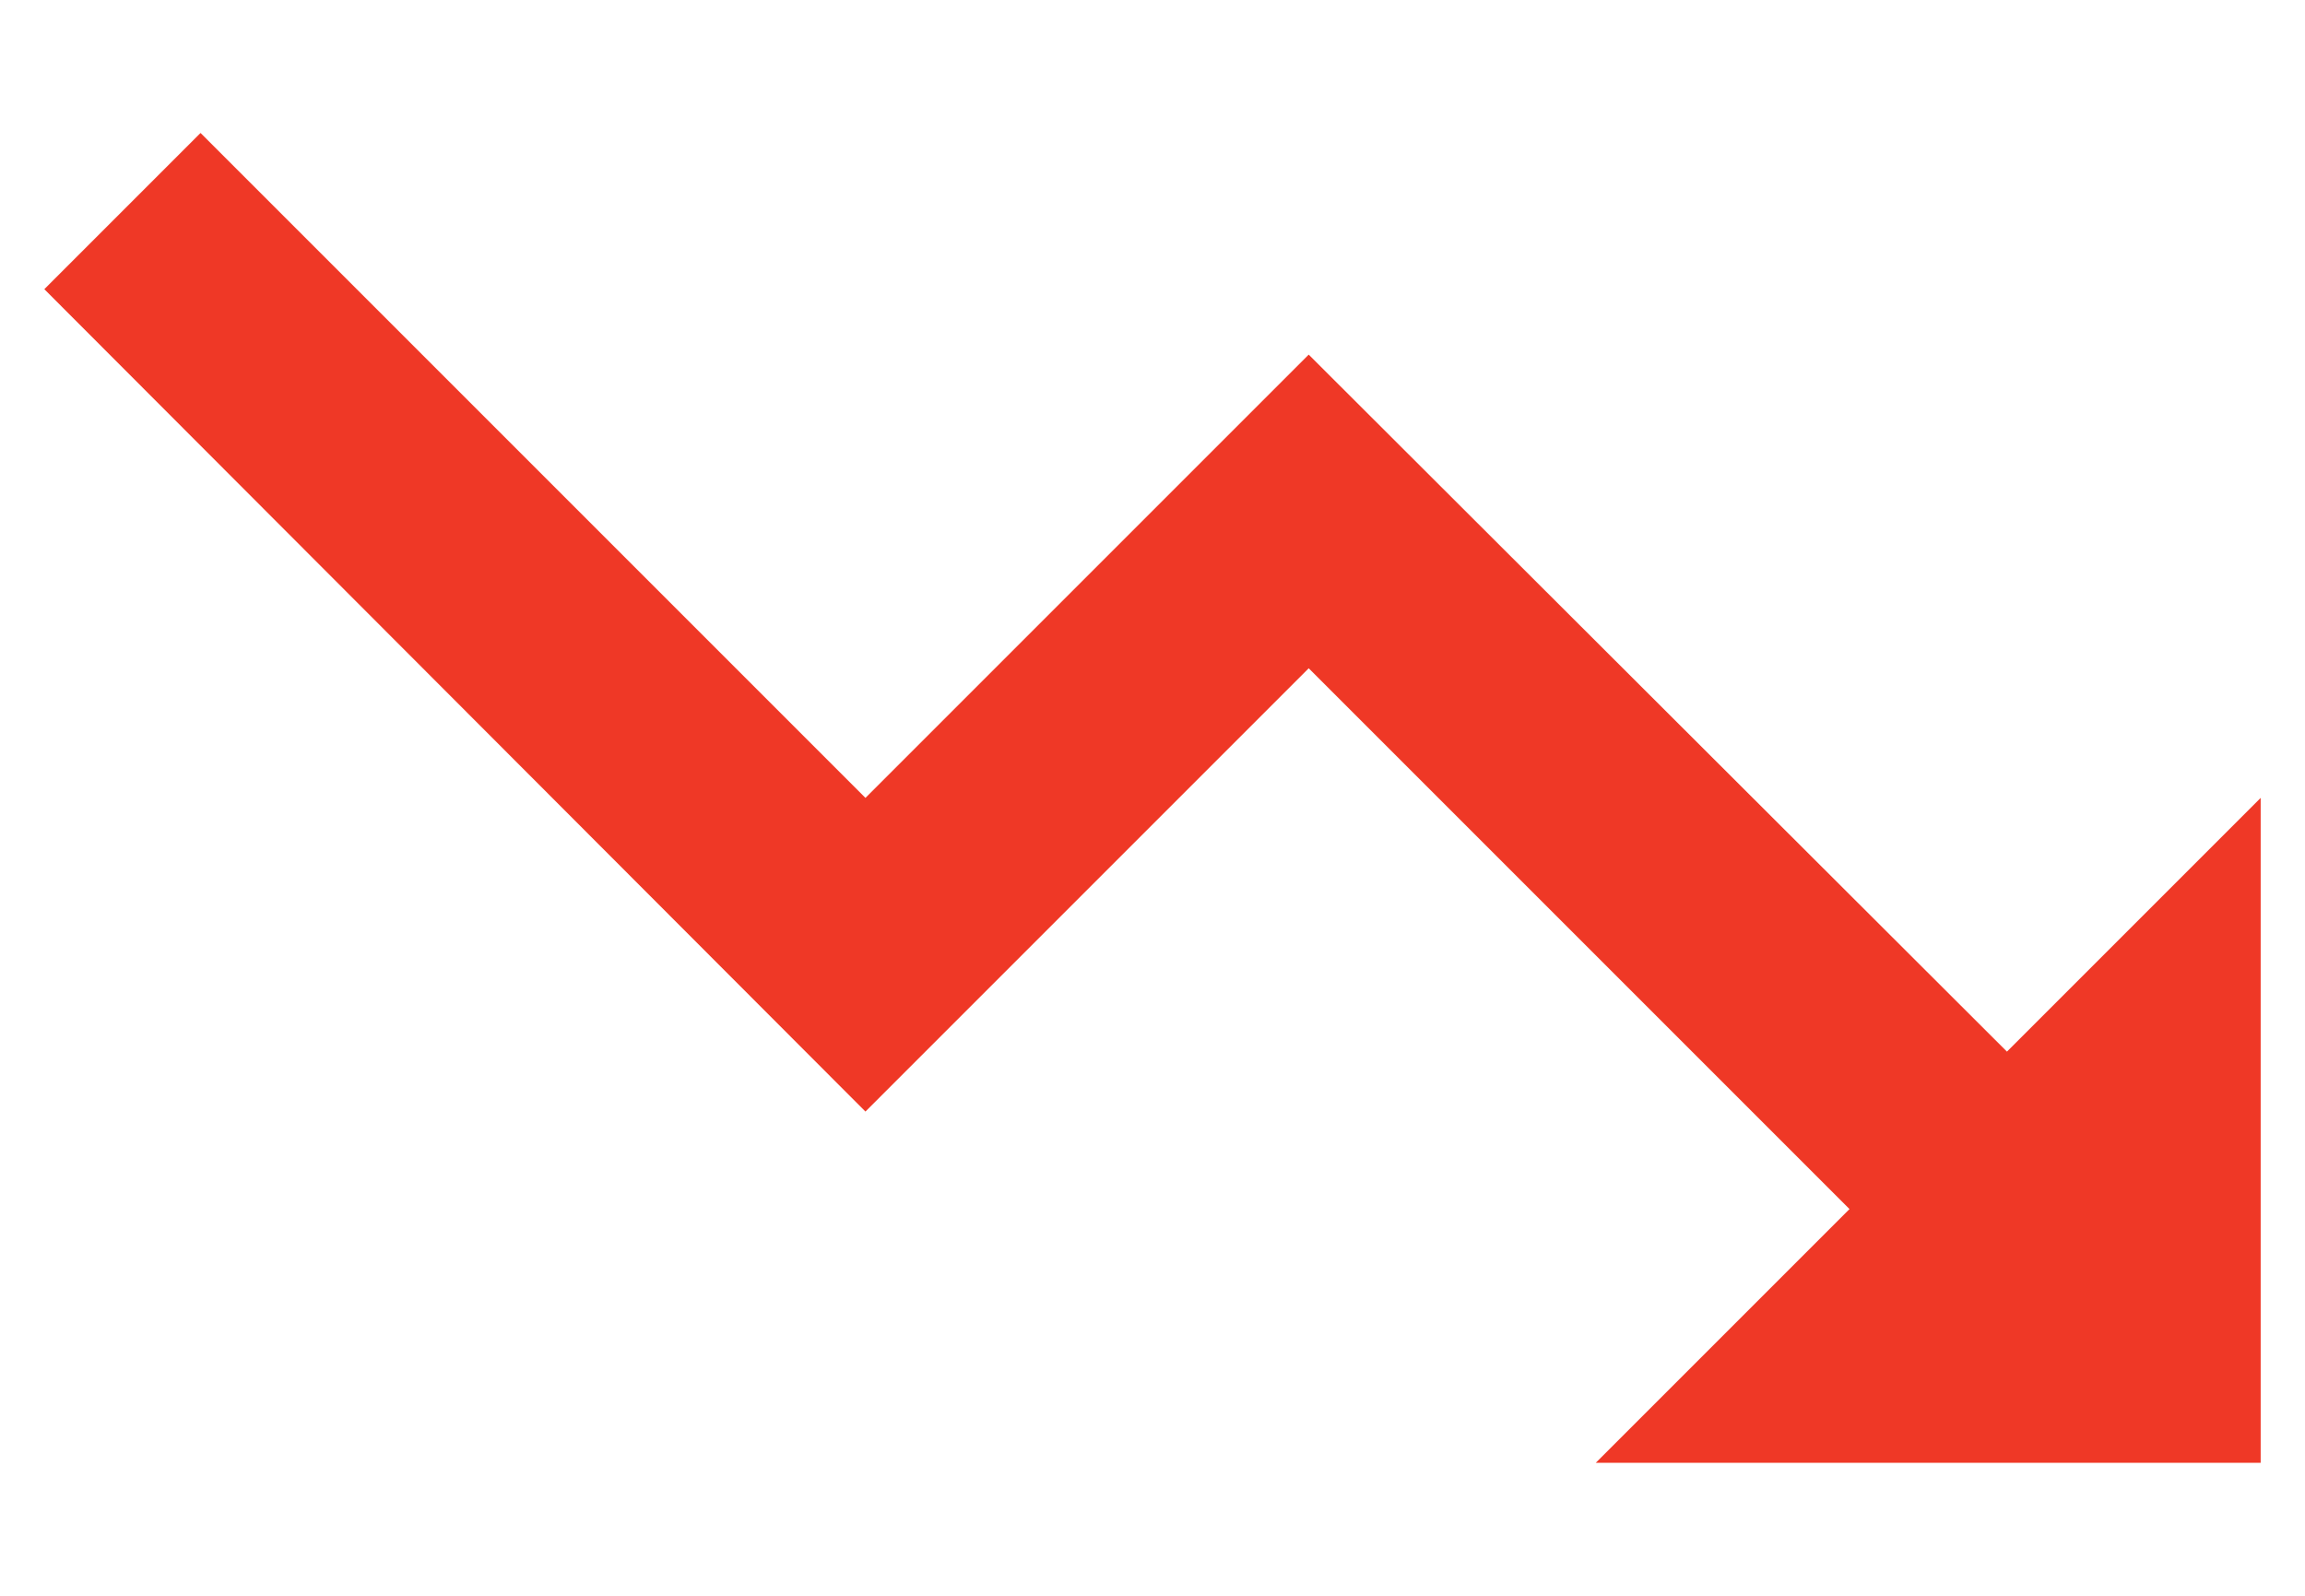 <svg width="13" height="9" viewBox="0 0 13 9" fill="none" xmlns="http://www.w3.org/2000/svg">
<path d="M9 8.25L10.431 6.819L7.381 3.769L4.881 6.269L0.25 1.631L1.131 0.75L4.881 4.5L7.381 2L11.319 5.931L12.75 4.5V8.25H9Z" fill="#EF3826"/>
</svg>
